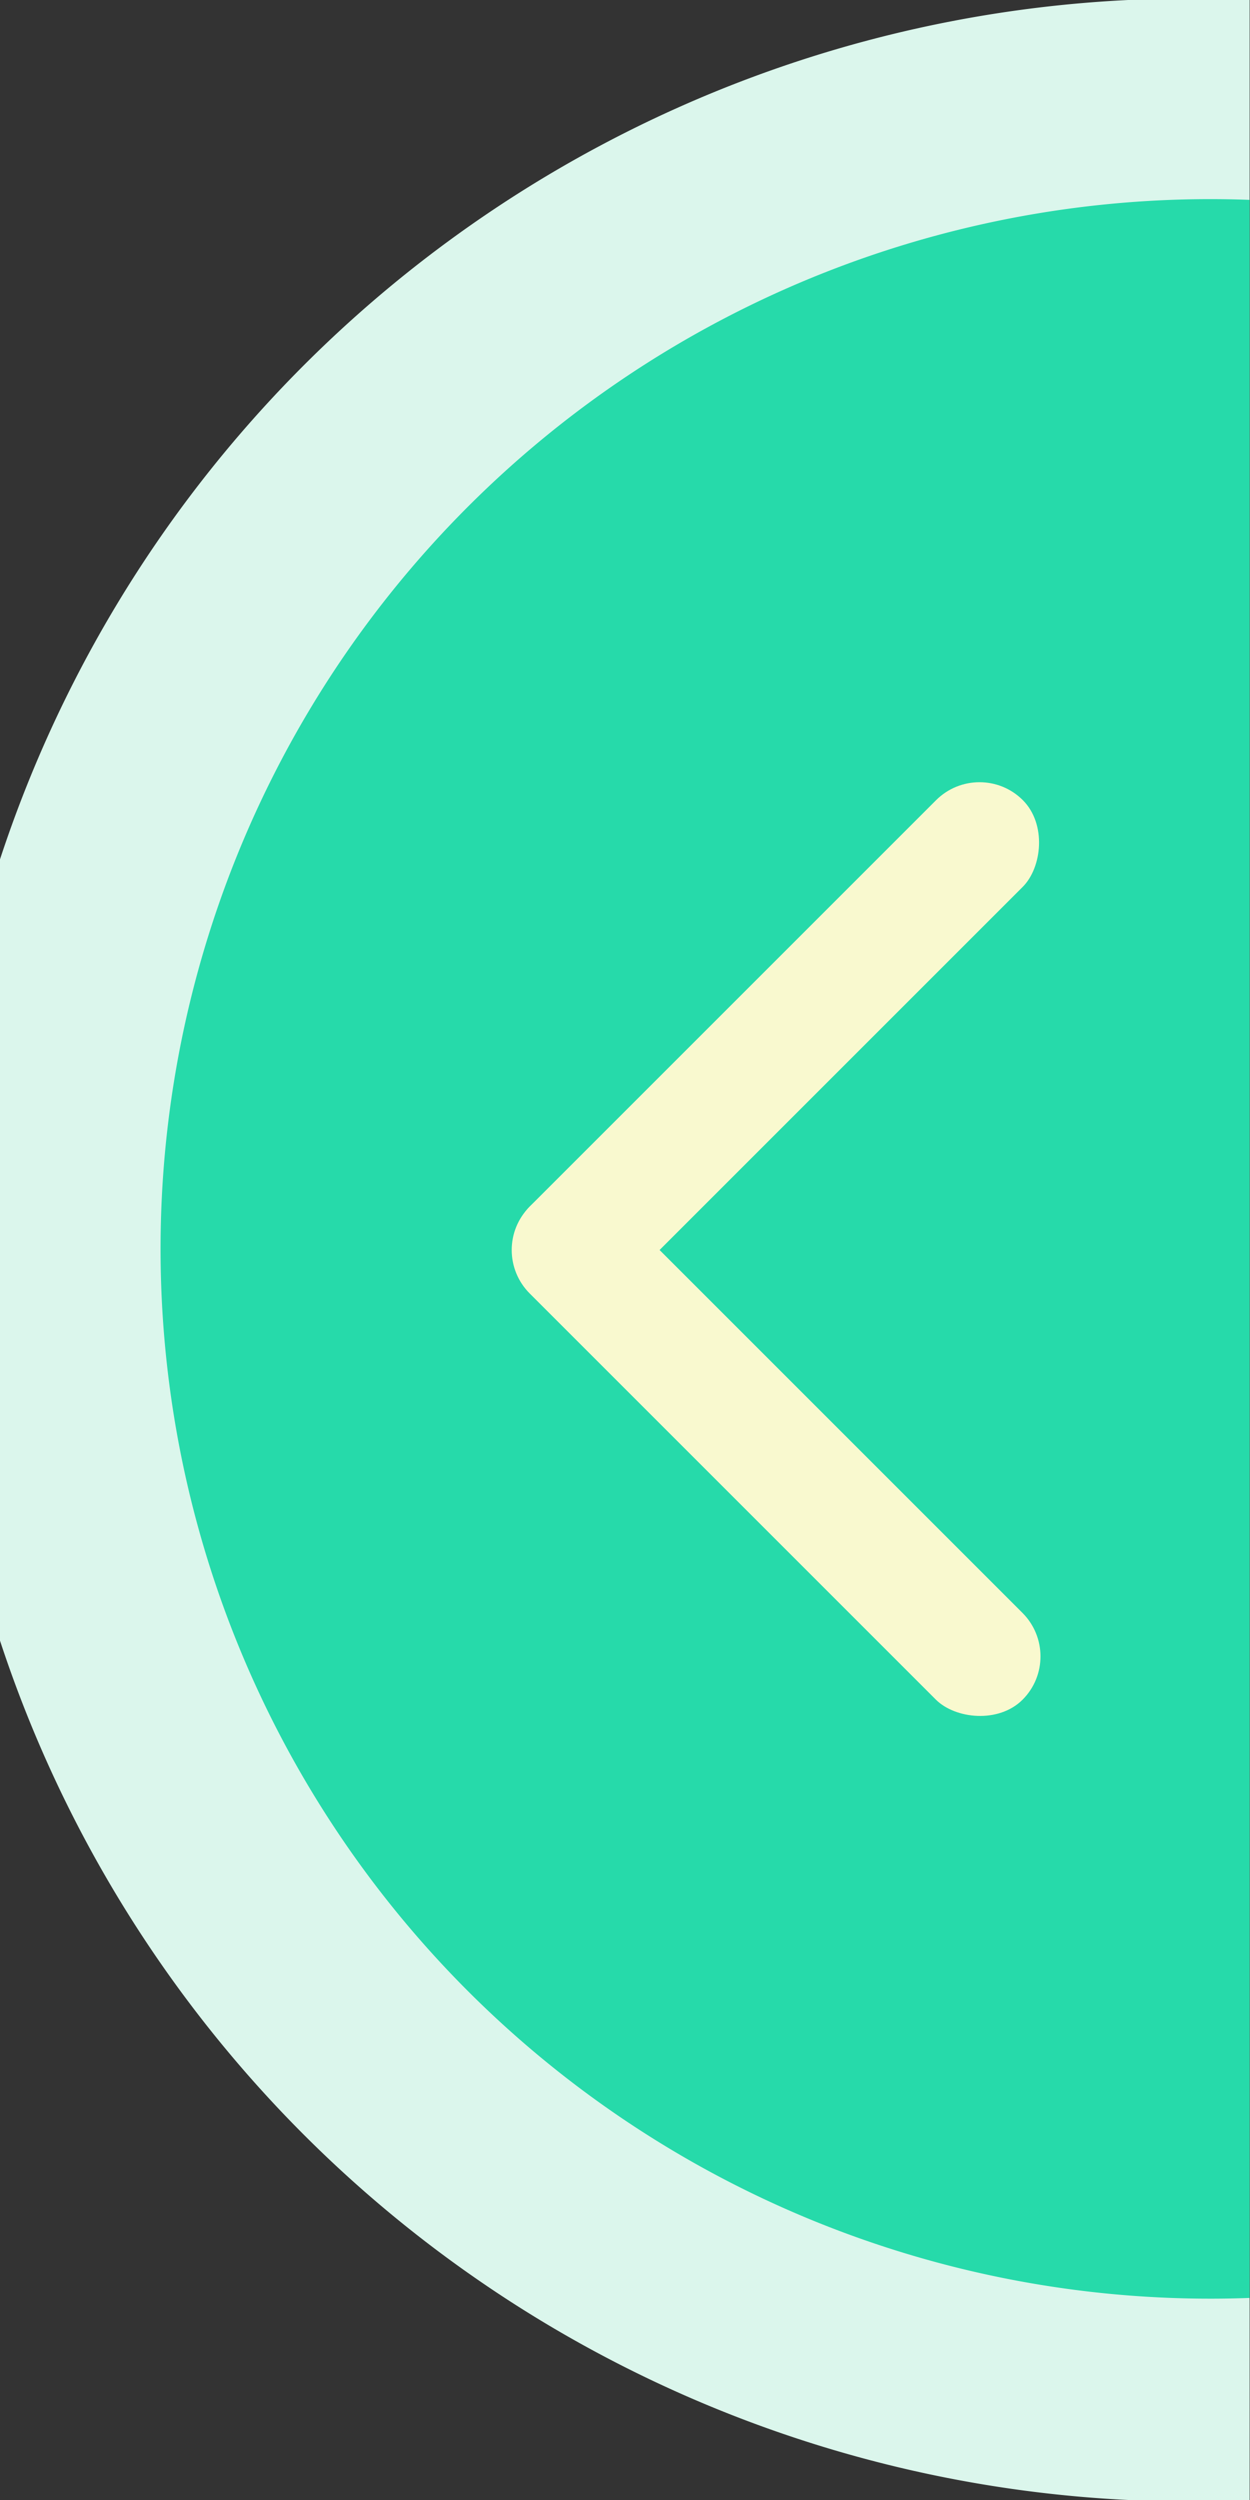 <svg id="图层_1" data-name="图层 1" xmlns="http://www.w3.org/2000/svg" viewBox="0 0 33.96 67.92"><rect x="0" y="0" width="33.96" height="67.92" fill="#333333" stroke="none"/><defs><style>.cls-1{fill:#dbf6ec;}.cls-2{fill:#26daaa;}.cls-3{fill:#f9f9cf;}</style></defs><title>turnleft</title><path class="cls-1" d="M586,257.42a34,34,0,1,0,0,67.92V257.42Z" transform="translate(-552.05 -257.42)"/><path class="cls-2" d="M586,262.85a28.52,28.52,0,1,0,0,57v-57Z" transform="translate(-552.05 -257.42)"/><rect class="cls-3" x="571.47" y="276.38" width="3.33" height="18.94" rx="1.67" ry="1.67" transform="translate(-182.05 -578.96) rotate(45)"/><rect class="cls-3" x="571.47" y="287.44" width="3.33" height="18.94" rx="1.67" ry="1.67" transform="translate(636.3 -155.84) rotate(135)"/></svg>
